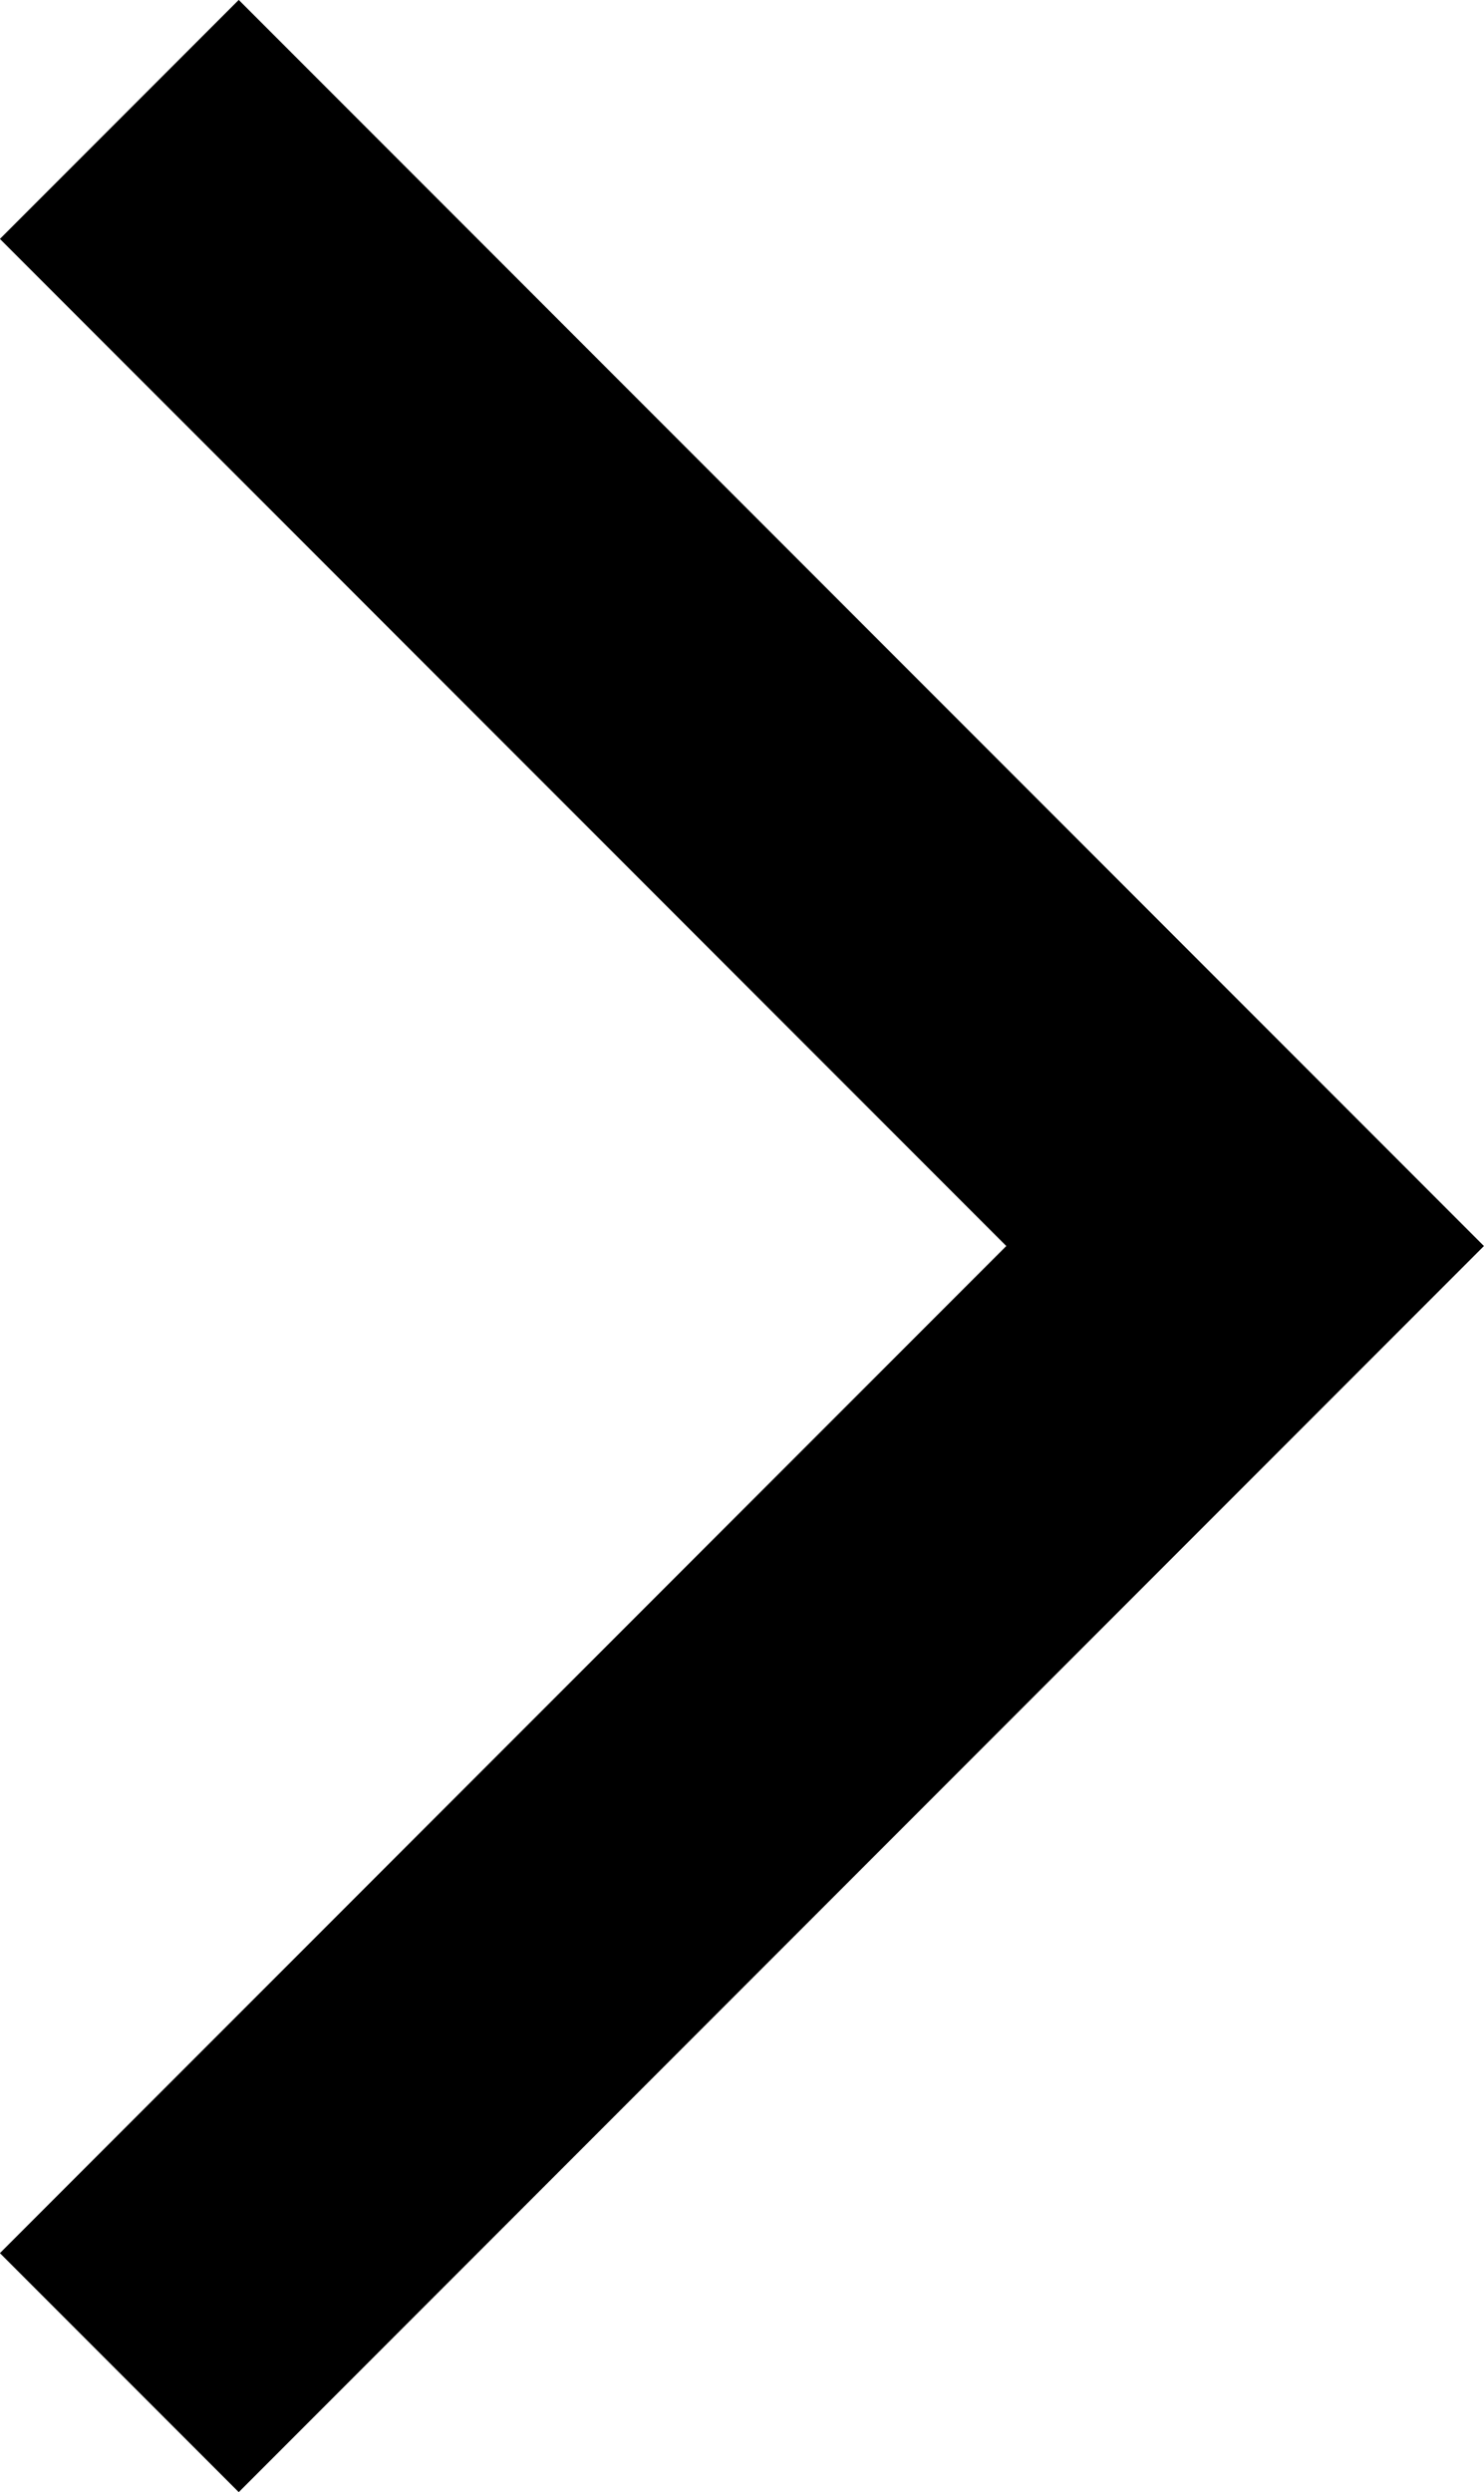 <svg xmlns="http://www.w3.org/2000/svg" width="6.591" height="11.061" viewBox="0 0 6.591 11.061"><defs><style>.a{fill:none;stroke:currentColor;stroke-miterlimit:10;stroke-width:1.5px;}</style></defs><path class="a" d="M-405,280l5,5,5-5" transform="translate(-279.47 -394.47) rotate(-90)"/></svg>